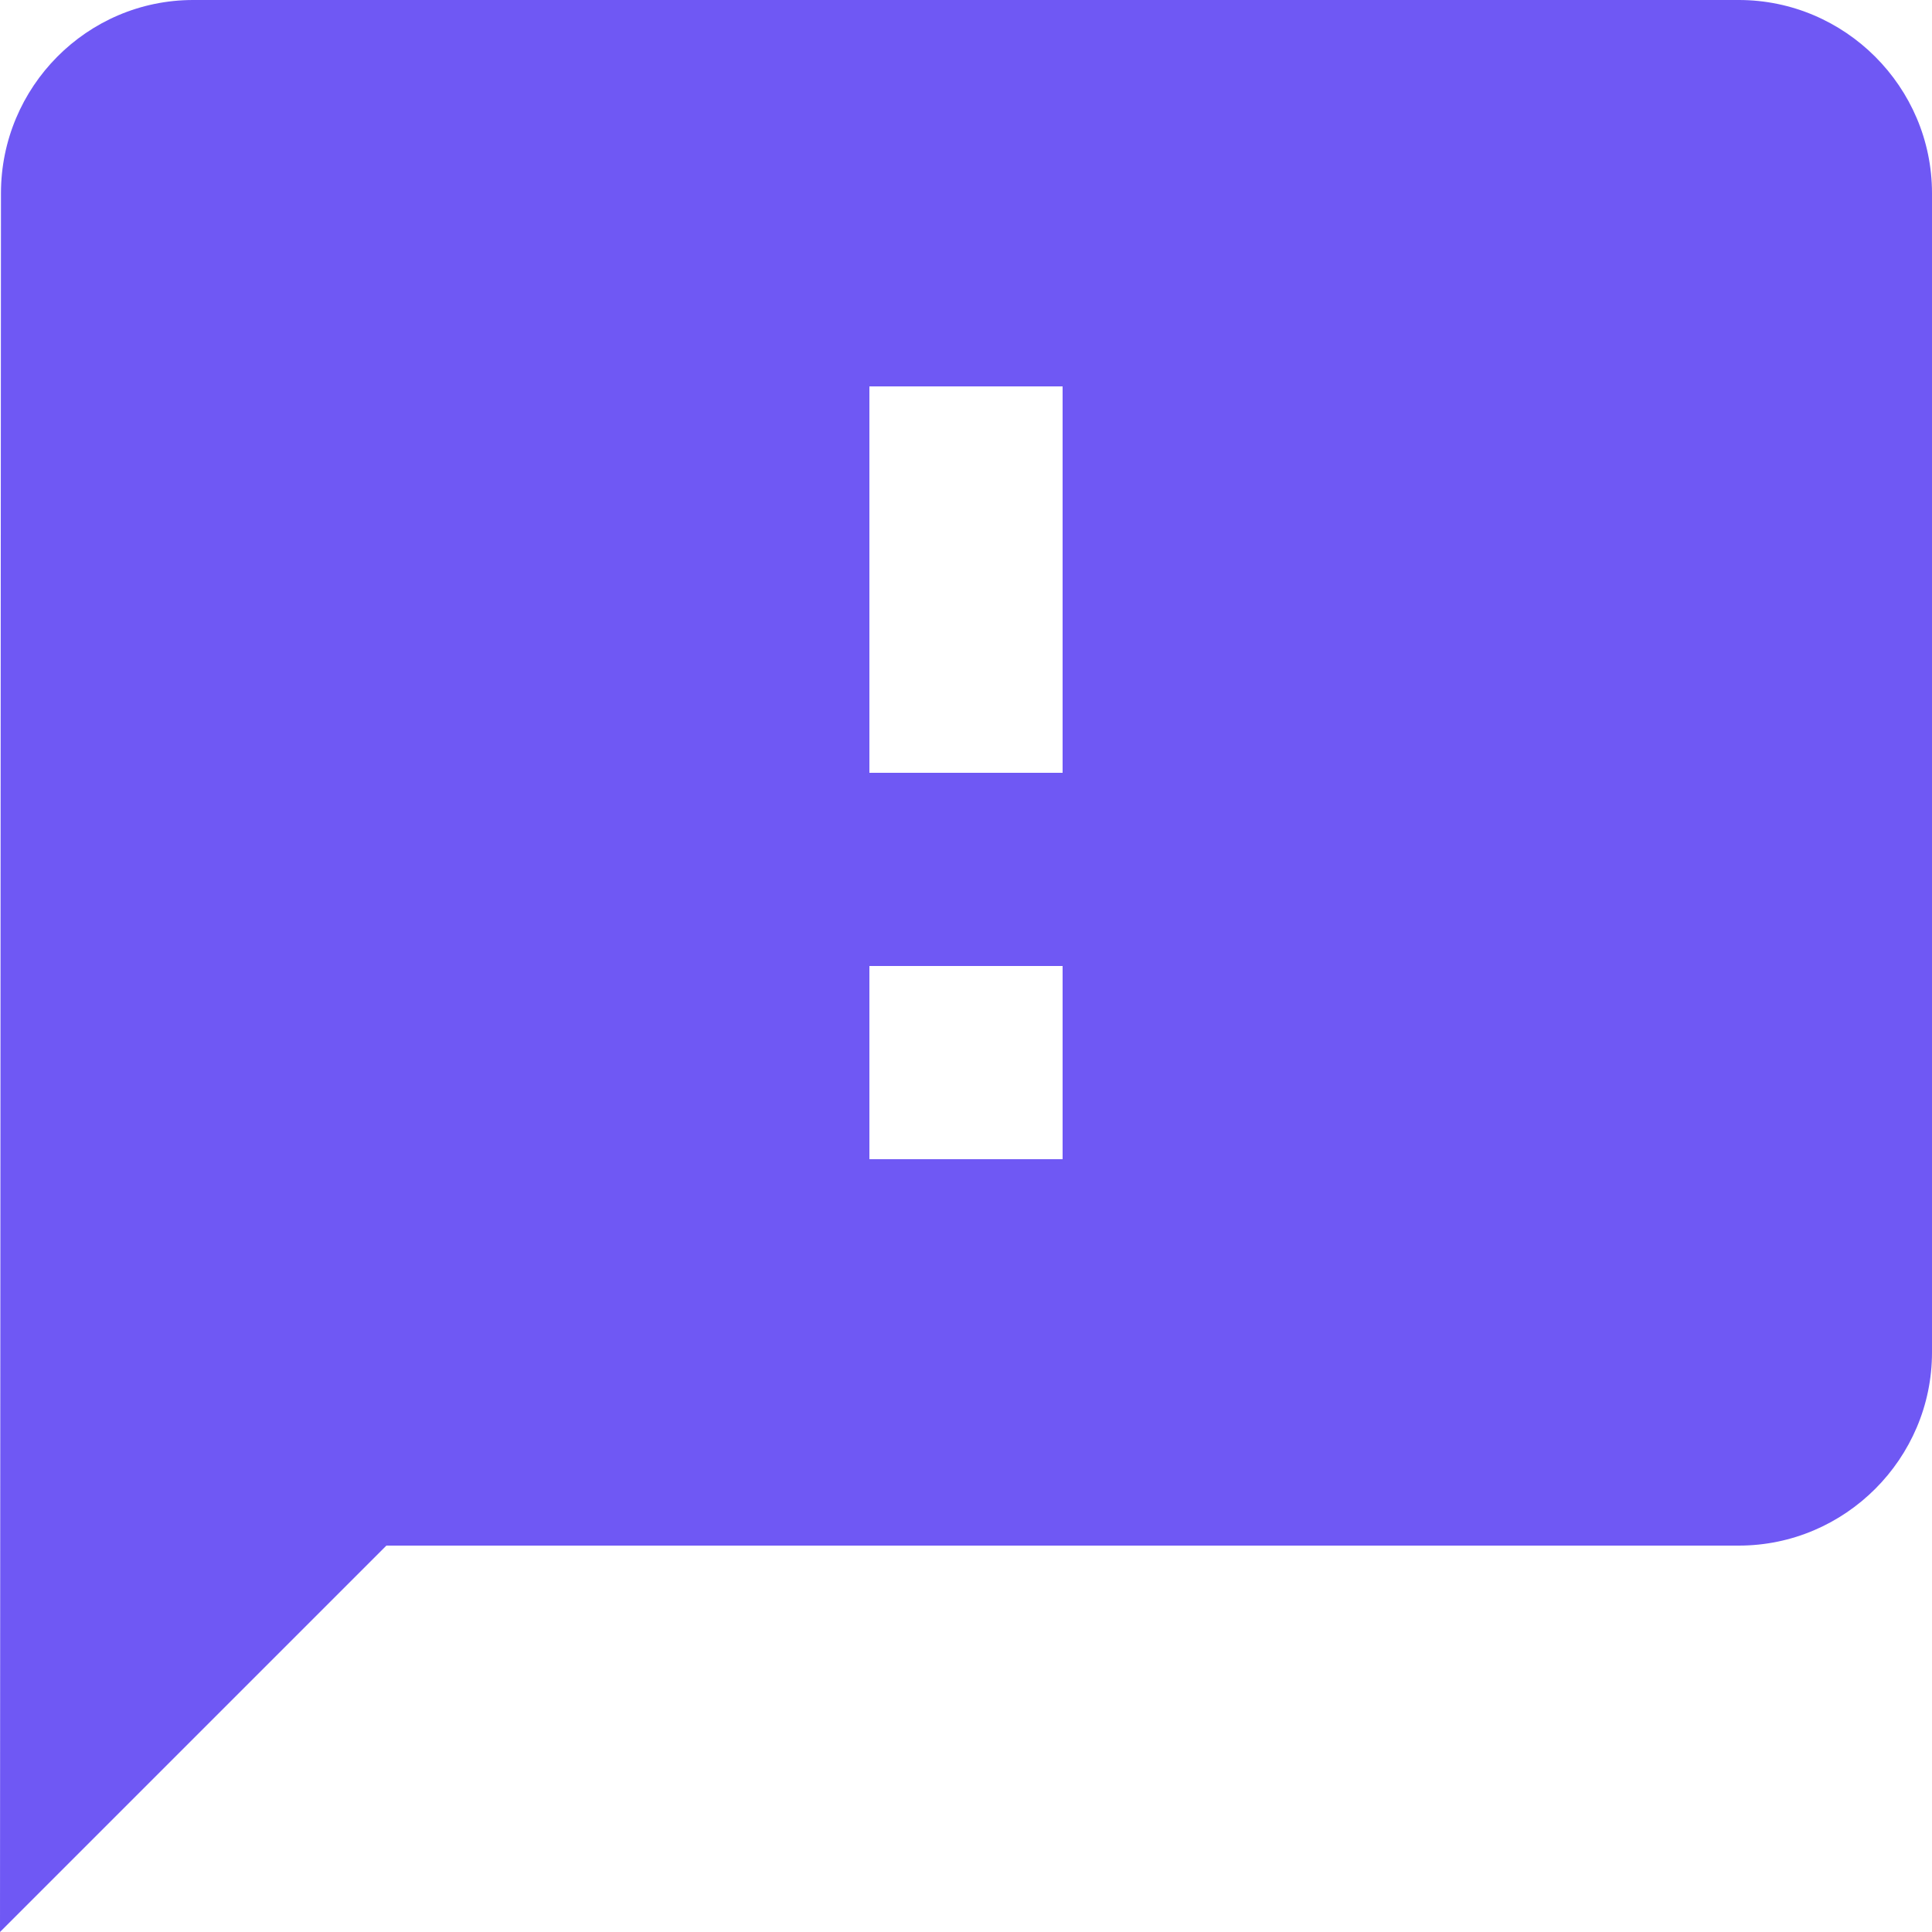<svg width="16" height="16" viewBox="0 0 16 16" fill="none" xmlns="http://www.w3.org/2000/svg">
<path d="M14.4 0H1.6C0.72 0 0.008 0.72 0.008 1.6L0 16L3.2 12.8H14.4C15.28 12.8 16 12.08 16 11.2V1.6C16 0.72 15.28 0 14.4 0ZM8.8 9.6H7.2V8H8.8V9.6ZM8.8 6.4H7.2V3.2H8.8V6.4Z" fill="#6F58F4"/>
</svg>
